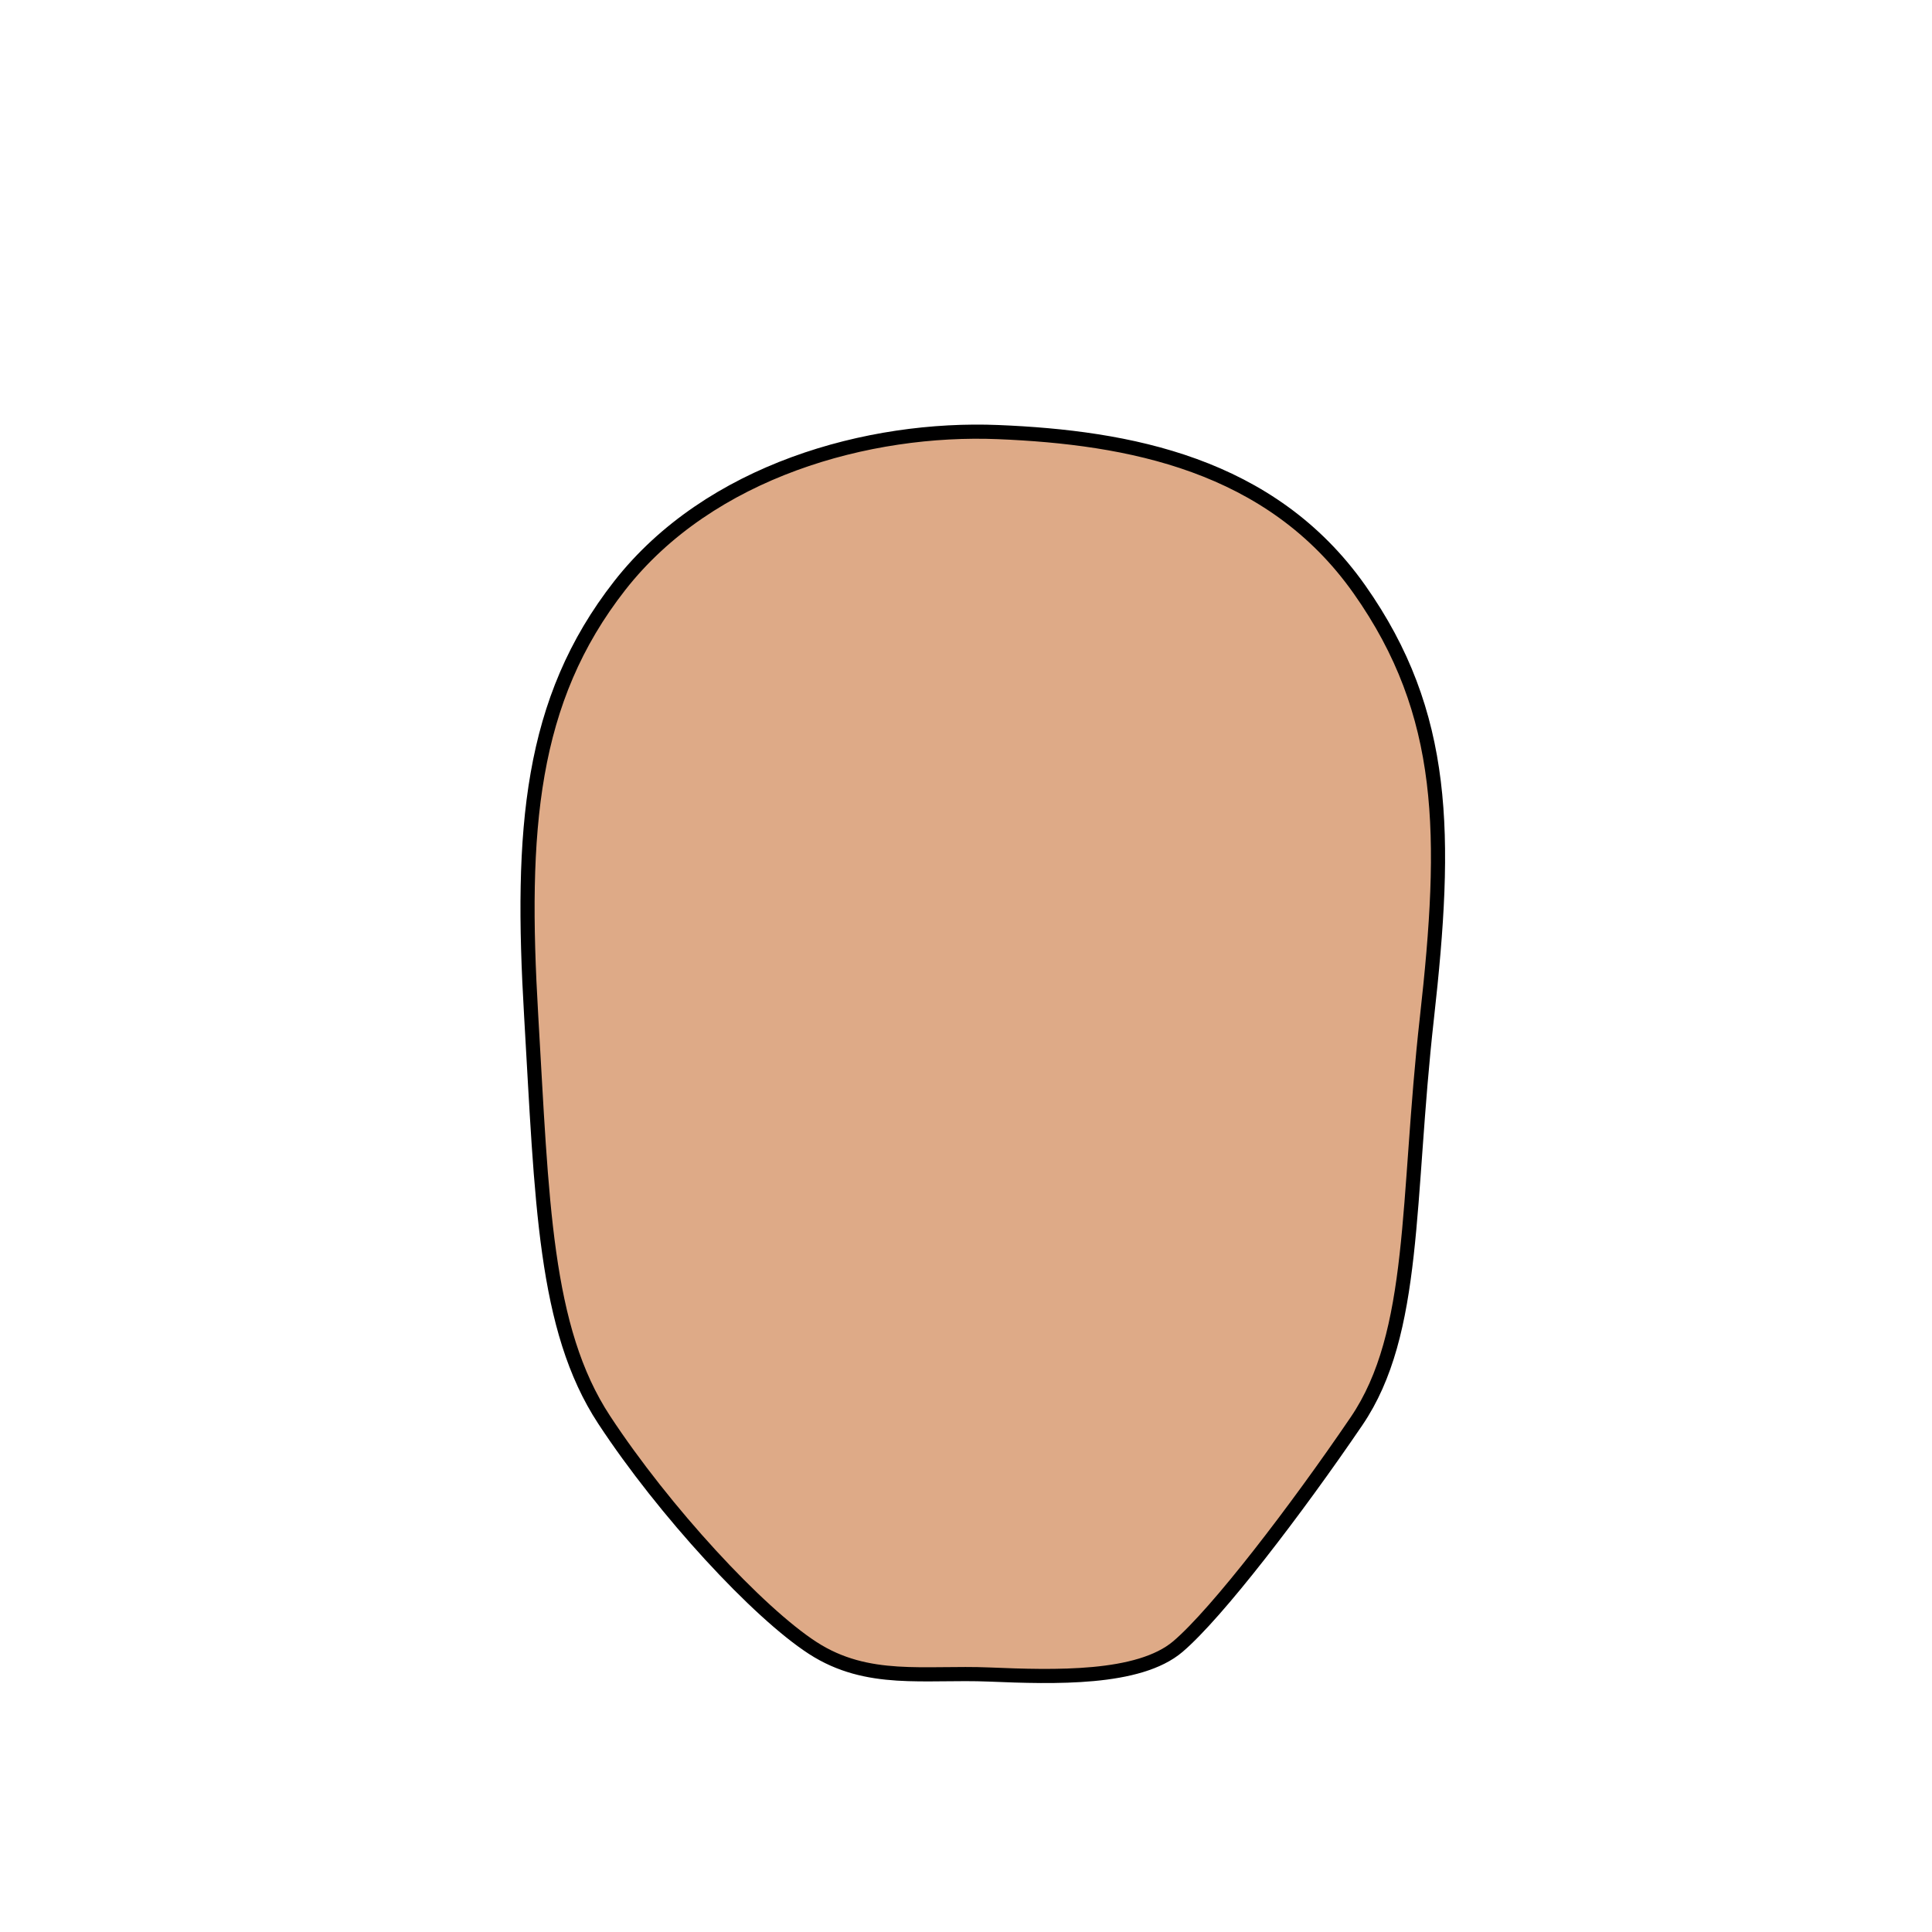 <?xml version="1.0" encoding="UTF-8" standalone="no"?>
<!-- Created with Inkscape (http://www.inkscape.org/) -->
<svg
   xmlns:dc="http://purl.org/dc/elements/1.1/"
   xmlns:cc="http://creativecommons.org/ns#"
   xmlns:rdf="http://www.w3.org/1999/02/22-rdf-syntax-ns#"
   xmlns:svg="http://www.w3.org/2000/svg"
   xmlns="http://www.w3.org/2000/svg"
   xmlns:sodipodi="http://sodipodi.sourceforge.net/DTD/sodipodi-0.dtd"
   xmlns:inkscape="http://www.inkscape.org/namespaces/inkscape"
   width="400"
   height="400"
   id="svg2753"
   sodipodi:version="0.32"
   inkscape:version="0.46"
   version="1.0"
   sodipodi:docbase="/home/cris/trunk/themes/artistic/Head"
   sodipodi:docname="head1.svg"
   inkscape:output_extension="org.inkscape.output.svg.inkscape">
  <defs
     id="defs2755" />
  <sodipodi:namedview
     id="base"
     pagecolor="#ffffff"
     bordercolor="#666666"
     borderopacity="1.0"
     gridtolerance="10000"
     guidetolerance="10"
     objecttolerance="10"
     inkscape:pageopacity="0.0"
     inkscape:pageshadow="2"
     inkscape:zoom="1.0175"
     inkscape:cx="200"
     inkscape:cy="200"
     inkscape:document-units="px"
     inkscape:current-layer="svg2753"
     width="400px"
     height="400px"
     inkscape:window-width="872"
     inkscape:window-height="619"
     inkscape:window-x="138"
     inkscape:window-y="175" />
  <path
     style="fill:#deaa87;fill-opacity:1;stroke:#000000;stroke-width:2.928;stroke-linecap:round;stroke-linejoin:round;stroke-miterlimit:4;stroke-dashoffset:0;stroke-opacity:1;display:inline"
     d="M 295.42,210.802 C 291.172,248.7 293.349,275.878 280.841,294.261 C 268.334,312.645 251.961,334.028 243.868,340.905 C 235.775,347.783 218.277,347.248 204.857,346.693 C 191.436,346.139 179.628,348.544 168.278,341.201 C 156.928,333.859 137.525,312.902 125.083,293.957 C 112.641,275.011 112.226,248.634 109.97,210.237 C 107.712,171.811 109.684,145.063 128.299,121.256 C 146.915,97.449 179.85,88.352 206.691,89.461 C 233.532,90.569 263.095,95.983 281.458,122.029 C 299.641,147.82 299.66,172.969 295.42,210.802 z "
     sodipodi:nodetypes="czzsszzzzzz"
     id="path2208" />
</svg>
